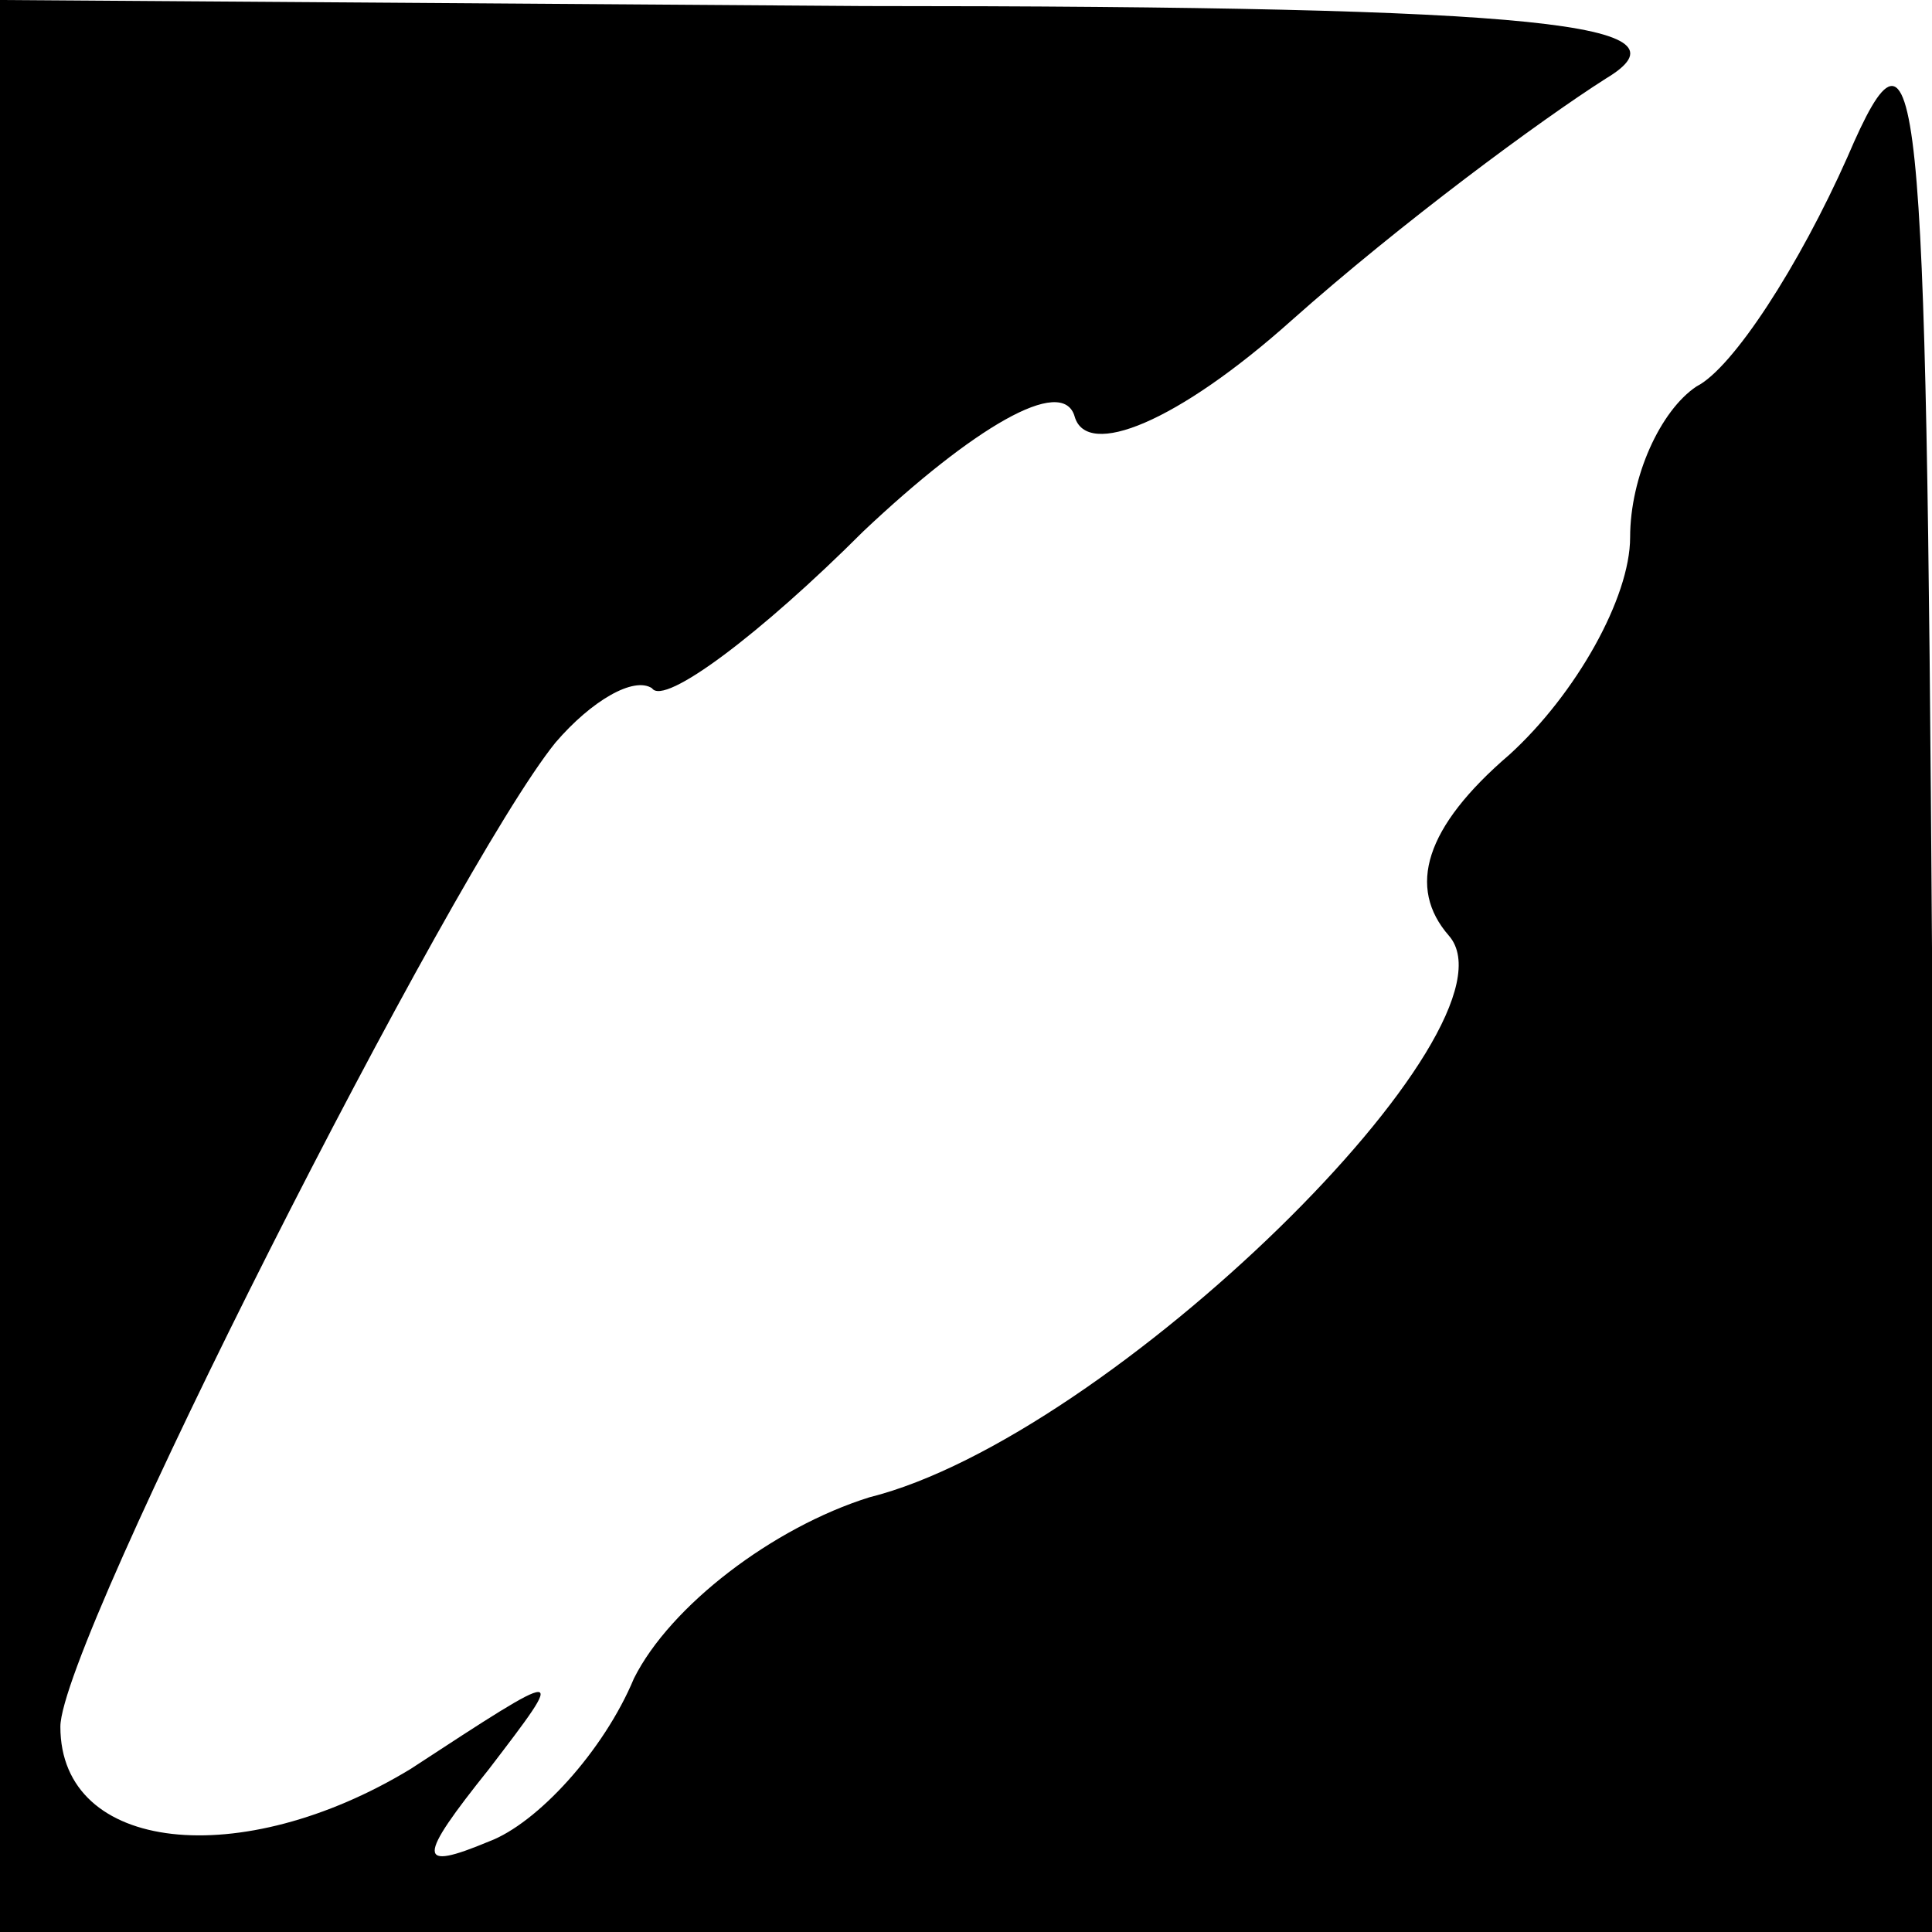 <?xml version="1.0" standalone="no"?>
<!DOCTYPE svg PUBLIC "-//W3C//DTD SVG 20010904//EN"
 "http://www.w3.org/TR/2001/REC-SVG-20010904/DTD/svg10.dtd">
<svg version="1.0" xmlns="http://www.w3.org/2000/svg"
 width="32pt" height="32pt" viewBox="0 0 32 32"
 preserveAspectRatio="xMidYMid meet">
<g transform="translate(0,32) scale(0.1,-0.1)"
fill="#000000" stroke="none">
<path fill="#000000" stroke="none" d="M0 160 l0 -160 160 0 160 0 0 163 c-1
145 -2 159 -14 131 -8 -18 -19 -35 -25 -38 -6 -4 -11 -15 -11 -25 0 -10 -9
-26 -20 -36 -14 -12 -17 -22 -10 -30 13 -15 -56 -83 -96 -93 -16 -5 -33 -18
-39 -30 -5 -12 -16 -24 -24 -27 -12 -5 -12 -3 0 12 13 17 13 17 -13 0 -28 -17
-58 -14 -58 7 0 14 65 142 82 163 6 7 13 11 16 9 2 -3 18 9 35 26 18 17 33 26
35 19 2 -7 17 -1 36 16 18 16 41 33 52 40 15 9 -9 12 -123 12 l-143 1 0 -160z"/>
</g>
</svg>
